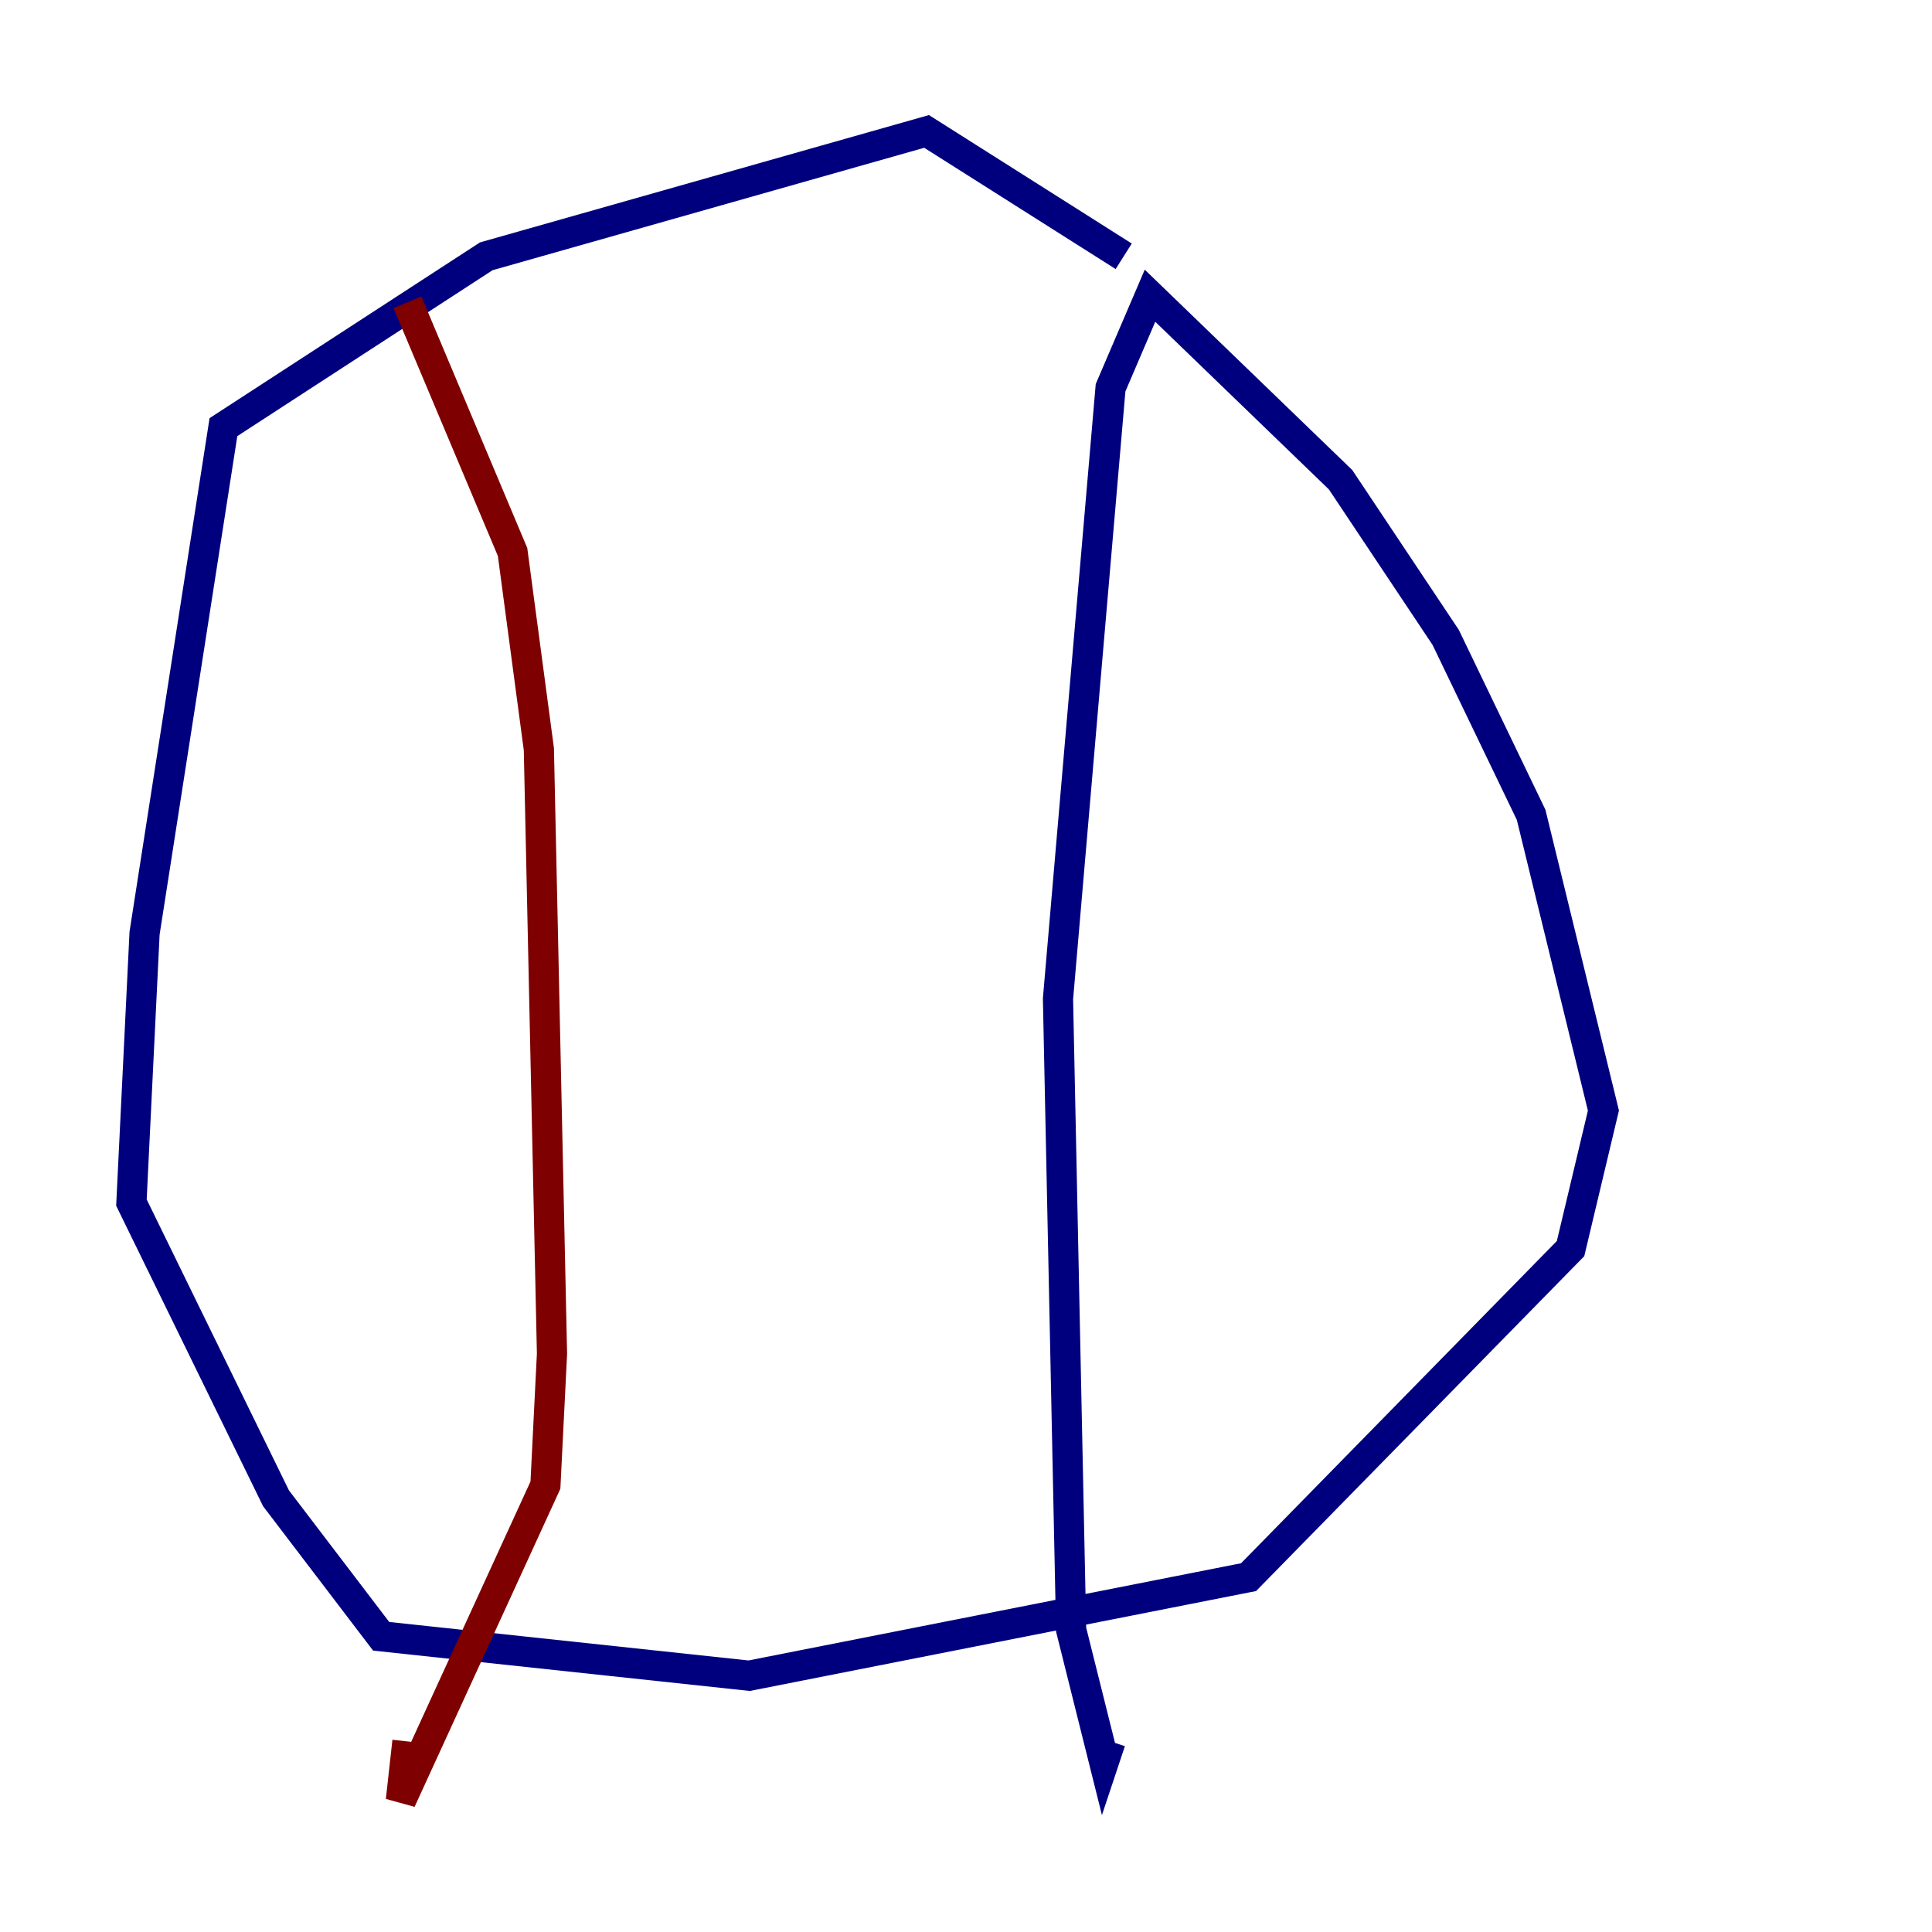 <?xml version="1.0" encoding="utf-8" ?>
<svg baseProfile="tiny" height="128" version="1.2" viewBox="0,0,128,128" width="128" xmlns="http://www.w3.org/2000/svg" xmlns:ev="http://www.w3.org/2001/xml-events" xmlns:xlink="http://www.w3.org/1999/xlink"><defs /><polyline fill="none" points="74.449,16.98 61.388,8.707 32.218,16.98 14.803,28.299 9.578,61.823 8.707,79.674 18.286,99.265 25.252,108.408 49.633,111.02 82.721,104.49 104.054,82.721 106.231,73.578 101.442,53.986 95.782,42.231 88.816,31.782 76.191,19.592 73.578,25.687 70.095,66.177 70.966,107.973 73.143,116.68 73.578,115.374" stroke="#00007f" stroke-width="2" /><polyline fill="none" points="26.993,20.027 33.959,36.571 35.701,49.633 36.571,89.687 36.136,98.395 26.558,119.293 26.993,115.374" stroke="#7f0000" stroke-width="2" /></svg>